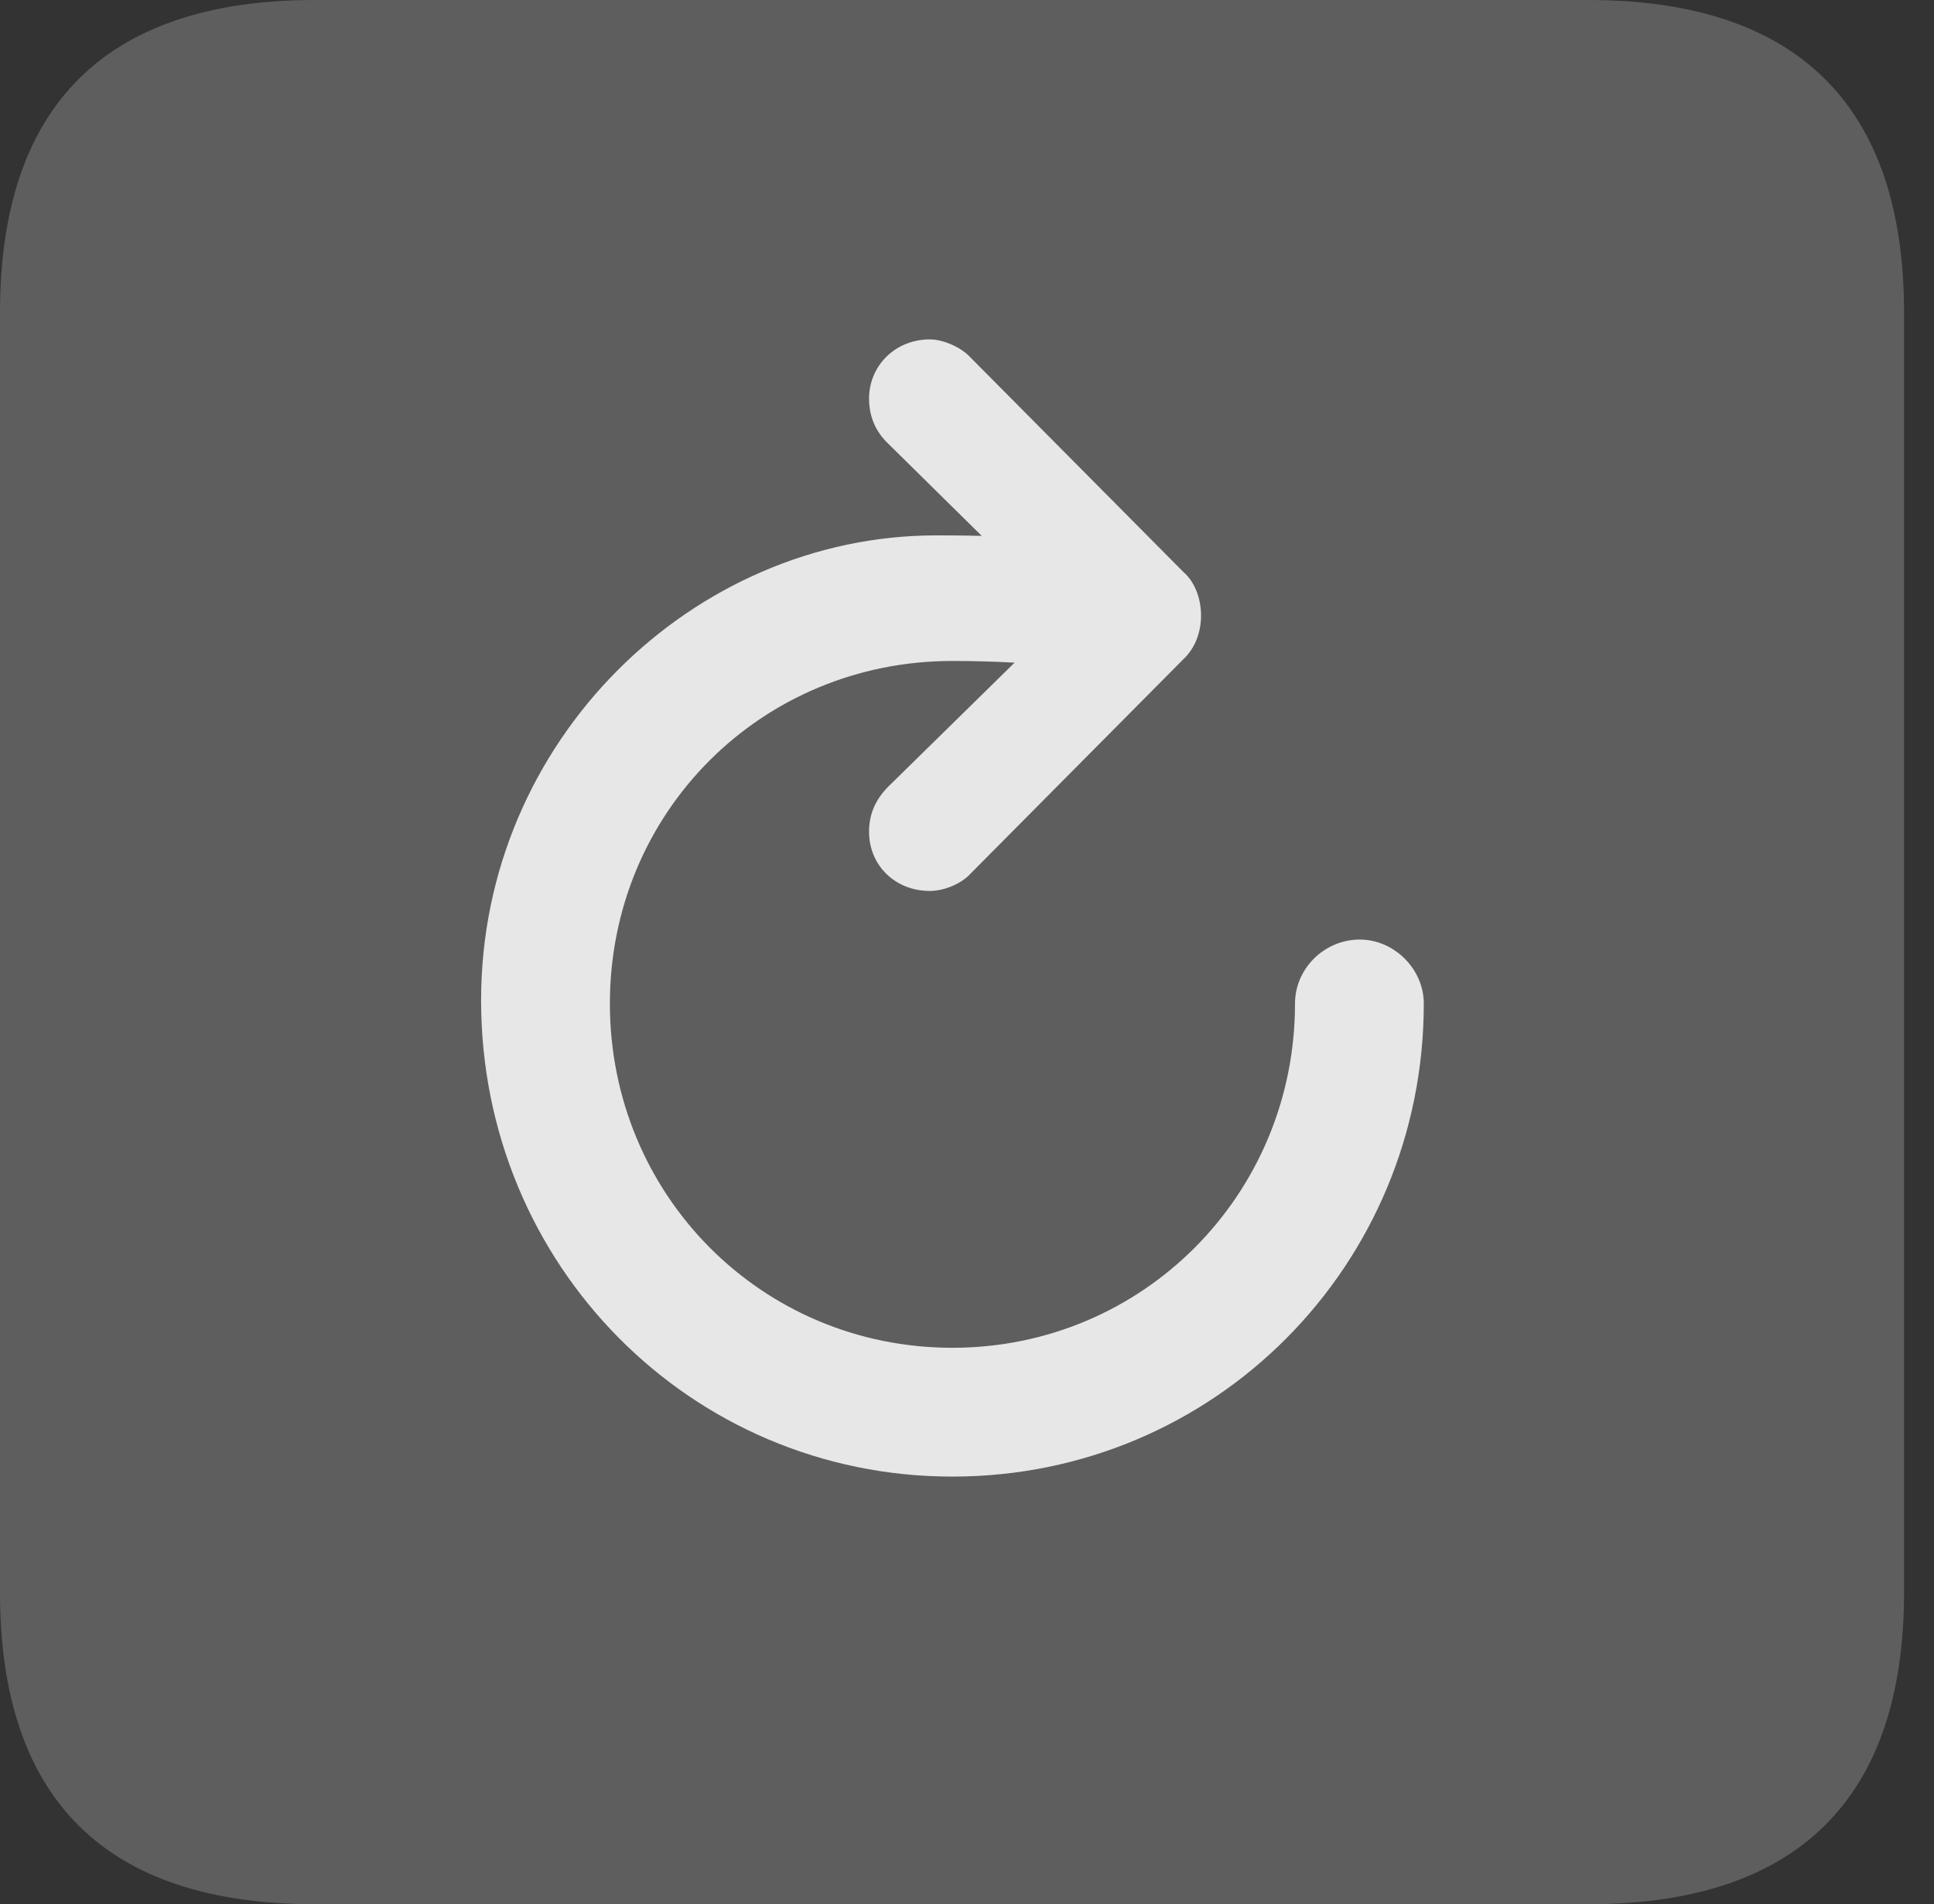 <?xml version="1.0" encoding="UTF-8"?>
<!--Generator: Apple Native CoreSVG 341-->
<!DOCTYPE svg
PUBLIC "-//W3C//DTD SVG 1.1//EN"
       "http://www.w3.org/Graphics/SVG/1.1/DTD/svg11.dtd">
<svg version="1.1" xmlns="http://www.w3.org/2000/svg" xmlns:xlink="http://www.w3.org/1999/xlink" viewBox="0 0 23.32 22.959">
 <rect x="0" y="0" width="23.32" height="22.959" fill="#333333" stroke="none"/>
 <g>
  <rect height="22.959" opacity="0" width="23.32" x="0" y="0"/>
  <path d="M3.799 22.959L19.15 22.959C21.68 22.959 22.959 21.68 22.959 19.199L22.959 3.77C22.959 1.279 21.68 0 19.15 0L3.799 0C1.279 0 0 1.27 0 3.77L0 19.199C0 21.699 1.279 22.959 3.799 22.959Z" fill="white" fill-opacity="0.212"/>
  <path d="M11.484 17.803C14.648 17.803 17.168 15.254 17.168 12.1C17.168 11.68 16.807 11.328 16.396 11.328C15.967 11.328 15.615 11.68 15.615 12.1C15.615 14.404 13.779 16.25 11.484 16.25C9.18 16.25 7.354 14.404 7.354 12.1C7.354 9.795 9.18 7.969 11.484 7.969C11.992 7.969 12.471 7.998 12.832 8.037C13.291 8.066 13.633 7.715 13.633 7.295C13.633 6.895 13.32 6.553 12.9 6.533C12.305 6.465 11.787 6.455 11.289 6.455C8.359 6.455 5.801 8.926 5.801 12.06C5.801 15.254 8.33 17.803 11.484 17.803ZM14.482 7.422C14.482 7.227 14.414 7.021 14.268 6.895L11.699 4.307C11.602 4.199 11.387 4.092 11.211 4.092C10.791 4.092 10.479 4.414 10.479 4.805C10.479 5.02 10.557 5.205 10.713 5.352L12.812 7.422L10.713 9.482C10.557 9.639 10.479 9.814 10.479 10.029C10.479 10.43 10.791 10.742 11.211 10.742C11.387 10.742 11.592 10.654 11.699 10.537L14.268 7.949C14.414 7.812 14.482 7.617 14.482 7.422Z" fill="white" fill-opacity="0.85"/>
 </g>
</svg>
